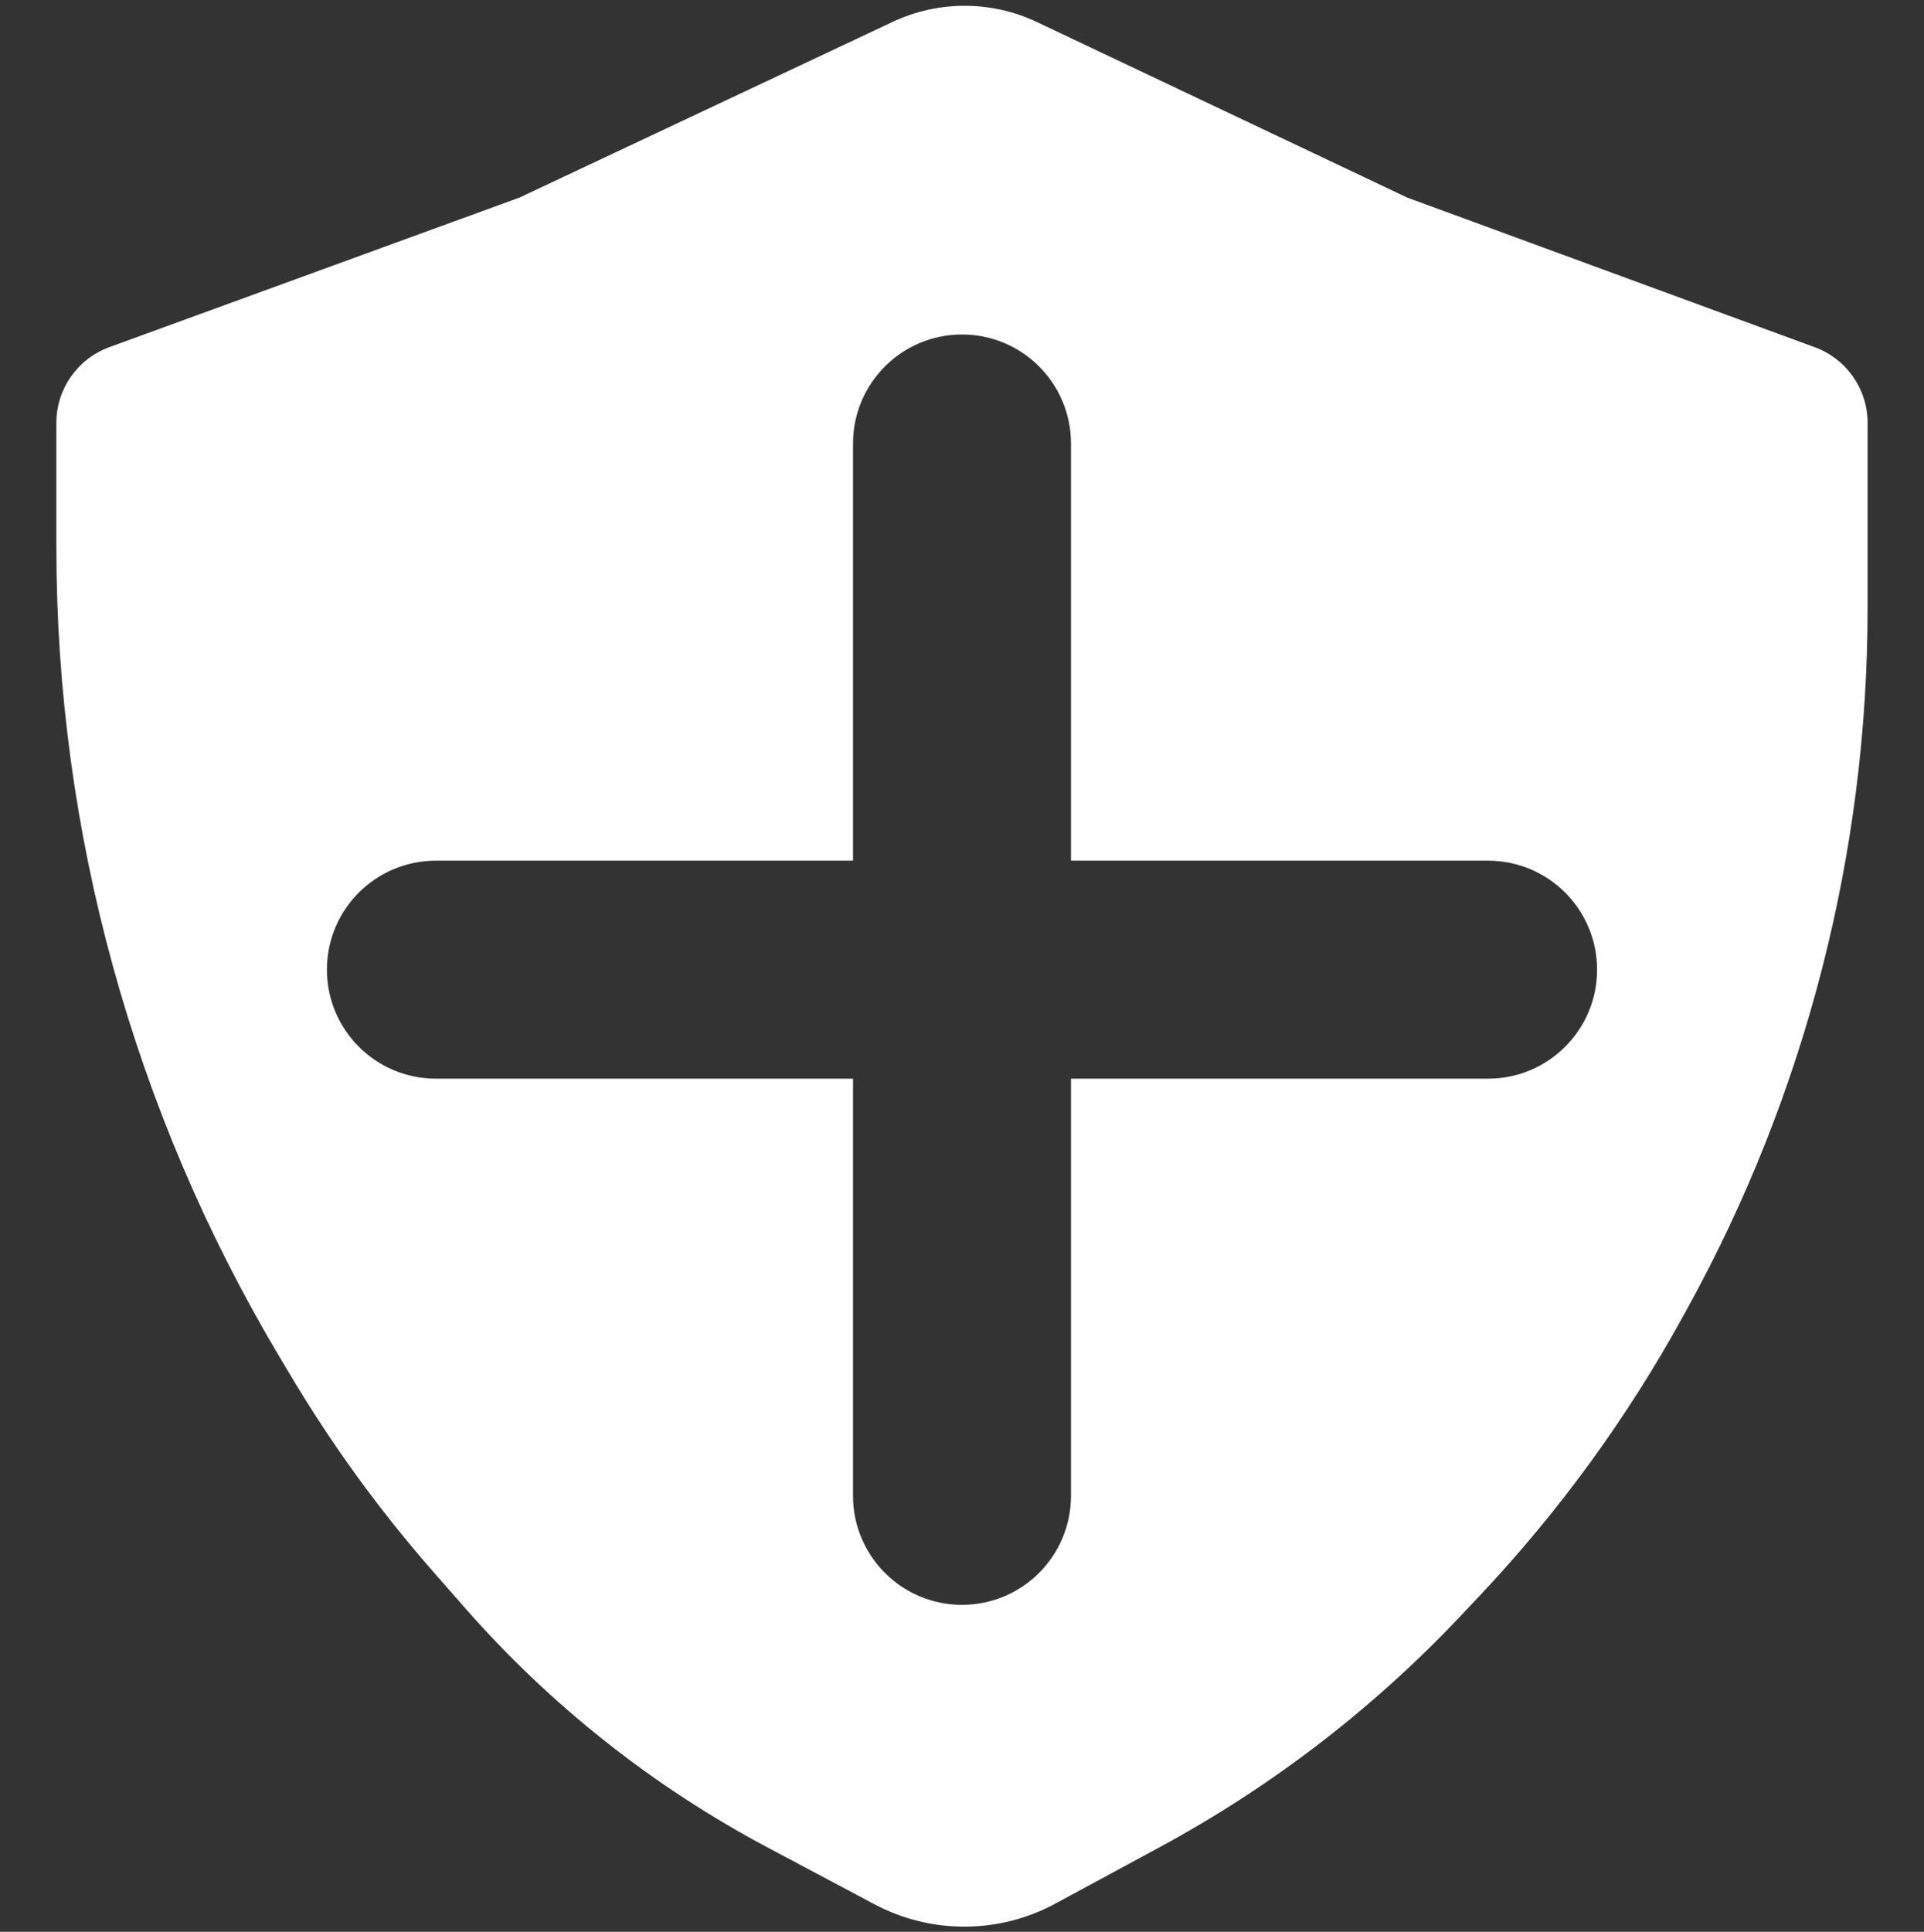<svg width="256" height="257" viewBox="0 0 256 257" fill="none" xmlns="http://www.w3.org/2000/svg">
<rect x="0" y="0" width="256" height="257" fill="#333333" stroke="none"/>
<path d="M123.237 12.414C126.484 10.886 130.245 10.891 133.488 12.428L155.773 22.989L183.181 35.978L237.85 56.05C237.937 56.082 237.996 56.165 237.996 56.259V80.885C237.996 111.673 230.208 141.962 215.358 168.933L214.667 170.188C207.684 182.871 199.121 194.618 189.184 205.146L186.669 207.811C175.829 219.295 163.226 228.977 149.335 236.49L135.44 244.007C131.022 246.397 125.7 246.416 121.264 244.058L107.028 236.49C92.921 228.991 80.292 218.992 69.757 206.98L65.571 202.208C58.888 194.587 52.913 186.373 47.722 177.667L46.174 175.071C27.735 144.146 18 108.81 18 72.805V56.249C18 56.162 18.055 56.084 18.137 56.054L73.183 35.978L100.774 22.989L123.237 12.414ZM128 34C114.193 34 103 45.193 103 59V104H58C44.193 104 33 115.193 33 129C33 142.807 44.193 154 58 154H103V199C103 212.807 114.193 224 128 224C141.807 224 153 212.807 153 199V154H198C211.807 154 223 142.807 223 129C223 115.193 211.807 104 198 104H153V59C153 45.193 141.807 34 128 34Z" fill="white"/>
<path d="M123.237 12.414L118.765 2.914L118.765 2.914L123.237 12.414ZM133.488 12.428L128.991 21.916L128.991 21.916L133.488 12.428ZM155.773 22.989L160.27 13.501L160.27 13.501L155.773 22.989ZM183.181 35.978L178.684 45.467L179.114 45.671L179.562 45.835L183.181 35.978ZM237.85 56.05L234.231 65.906L234.231 65.907L237.85 56.05ZM215.358 168.933L206.16 163.868L206.16 163.869L215.358 168.933ZM214.667 170.188L223.865 175.253L223.865 175.252L214.667 170.188ZM189.184 205.146L196.819 212.354L196.819 212.354L189.184 205.146ZM186.669 207.811L179.033 200.603L179.033 200.603L186.669 207.811ZM149.335 236.49L144.339 227.255L144.339 227.255L149.335 236.49ZM135.44 244.007L140.436 253.242L140.436 253.242L135.44 244.007ZM121.264 244.058L116.335 253.329L116.335 253.329L121.264 244.058ZM107.028 236.49L102.1 245.762L102.1 245.762L107.028 236.49ZM69.757 206.98L61.863 213.904L61.863 213.904L69.757 206.98ZM65.571 202.208L73.465 195.285L73.465 195.284L65.571 202.208ZM47.722 177.667L56.74 172.29L56.74 172.289L47.722 177.667ZM46.174 175.071L37.155 180.449L37.156 180.449L46.174 175.071ZM18.137 56.054L14.539 46.189L14.538 46.19L18.137 56.054ZM73.183 35.978L76.78 45.843L77.226 45.681L77.655 45.478L73.183 35.978ZM100.774 22.989L105.247 32.489L105.247 32.489L100.774 22.989ZM103 104V114.5H113.5V104H103ZM58 104L58 93.5L58 93.5L58 104ZM103 154H113.5V143.5H103V154ZM103 199L92.5 199L92.5 199L103 199ZM153 154V143.5H142.5V154H153ZM198 154L198 164.5H198L198 154ZM153 104H142.5V114.5H153V104ZM153 59L163.5 59V59L153 59ZM123.237 12.414L127.71 21.914C128.115 21.723 128.585 21.724 128.991 21.916L133.488 12.428L137.985 2.939C131.905 0.058 124.854 0.048 118.765 2.914L123.237 12.414ZM133.488 12.428L128.991 21.916L151.277 32.478L155.773 22.989L160.27 13.501L137.985 2.939L133.488 12.428ZM155.773 22.989L151.277 32.478L178.684 45.467L183.181 35.978L187.678 26.49L160.27 13.501L155.773 22.989ZM183.181 35.978L179.562 45.835L234.231 65.906L237.85 56.05L241.468 46.193L186.799 26.122L183.181 35.978ZM237.85 56.05L234.231 65.907C230.228 64.437 227.496 60.614 227.496 56.259H237.996H248.496C248.496 51.717 245.647 47.727 241.468 46.193L237.85 56.05ZM237.996 56.259H227.496V80.885H237.996H248.496V56.259H237.996ZM237.996 80.885H227.496C227.496 109.902 220.156 138.449 206.16 163.868L215.358 168.933L224.556 173.997C240.26 145.475 248.496 113.444 248.496 80.885H237.996ZM215.358 168.933L206.16 163.869L205.469 165.124L214.667 170.188L223.865 175.252L224.557 173.997L215.358 168.933ZM214.667 170.188L205.469 165.124C198.914 177.03 190.876 188.056 181.548 197.939L189.184 205.146L196.819 212.354C207.367 201.179 216.454 188.713 223.865 175.253L214.667 170.188ZM189.184 205.146L181.548 197.939L179.033 200.603L186.669 207.811L194.305 215.018L196.819 212.354L189.184 205.146ZM186.669 207.811L179.033 200.603C168.96 211.276 157.248 220.272 144.339 227.255L149.335 236.49L154.331 245.726C169.203 237.681 182.698 227.315 194.305 215.018L186.669 207.811ZM149.335 236.49L144.339 227.255L130.444 234.772L135.44 244.007L140.436 253.242L154.331 245.725L149.335 236.49ZM135.44 244.007L130.445 234.771C129.12 235.488 127.524 235.494 126.192 234.786L121.264 244.058L116.335 253.329C123.876 257.337 132.923 257.306 140.436 253.242L135.44 244.007ZM121.264 244.058L126.192 234.786L111.957 227.219L107.028 236.49L102.1 245.762L116.335 253.329L121.264 244.058ZM107.028 236.49L111.957 227.219C98.972 220.316 87.348 211.113 77.651 200.057L69.757 206.98L61.863 213.904C73.236 226.871 86.87 237.665 102.1 245.762L107.028 236.49ZM69.757 206.98L77.651 200.057L73.465 195.285L65.571 202.208L57.677 209.131L61.863 213.904L69.757 206.98ZM65.571 202.208L73.465 195.284C67.202 188.144 61.604 180.447 56.74 172.29L47.722 177.667L38.703 183.044C44.221 192.299 50.572 201.031 57.677 209.132L65.571 202.208ZM47.722 177.667L56.74 172.289L55.192 169.694L46.174 175.071L37.156 180.449L38.703 183.045L47.722 177.667ZM46.174 175.071L55.192 169.694C37.723 140.395 28.5 106.917 28.5 72.805H18H7.5C7.5 110.703 17.747 147.897 37.155 180.449L46.174 175.071ZM18 72.805H28.5V56.249H18H7.5V72.805H18ZM18 56.249H28.5C28.5 60.579 25.792 64.438 21.736 65.918L18.137 56.054L14.538 46.19C10.318 47.73 7.5 51.744 7.5 56.249H18ZM18.137 56.054L21.734 65.918L76.78 45.843L73.183 35.978L69.585 26.114L14.539 46.189L18.137 56.054ZM73.183 35.978L77.655 45.478L105.247 32.489L100.774 22.989L96.302 13.489L68.71 26.479L73.183 35.978ZM100.774 22.989L105.247 32.489L127.71 21.914L123.237 12.414L118.765 2.914L96.302 13.489L100.774 22.989ZM128 34V23.5C108.394 23.5 92.5 39.394 92.5 59H103H113.5C113.5 50.992 119.992 44.5 128 44.5V34ZM103 59H92.5V104H103H113.5V59H103ZM103 104V93.5H58V104V114.5H103V104ZM58 104L58 93.5C38.394 93.5 22.5 109.394 22.5 129H33H43.5C43.5 120.992 49.992 114.5 58 114.5L58 104ZM33 129H22.5C22.5 148.606 38.394 164.5 58 164.5V154V143.5C49.992 143.5 43.5 137.008 43.5 129H33ZM58 154V164.5H103V154V143.5H58V154ZM103 154H92.5V199H103H113.5V154H103ZM103 199L92.5 199C92.5 218.606 108.394 234.5 128 234.5V224V213.5C119.992 213.5 113.5 207.008 113.5 199L103 199ZM128 224V234.5C147.606 234.5 163.5 218.606 163.5 199H153H142.5C142.5 207.008 136.008 213.5 128 213.5V224ZM153 199H163.5V154H153H142.5V199H153ZM153 154V164.5H198V154V143.5H153V154ZM198 154L198 164.5C217.606 164.5 233.5 148.606 233.5 129H223H212.5C212.5 137.008 206.008 143.5 198 143.5L198 154ZM223 129H233.5C233.5 109.394 217.606 93.5 198 93.5V104V114.5C206.008 114.5 212.5 120.992 212.5 129H223ZM198 104V93.5H153V104V114.5H198V104ZM153 104H163.5V59H153H142.5V104H153ZM153 59L163.5 59C163.5 39.394 147.606 23.5 128 23.5V34V44.5C136.008 44.5 142.5 50.992 142.5 59L153 59Z" fill="white"/>
</svg>

